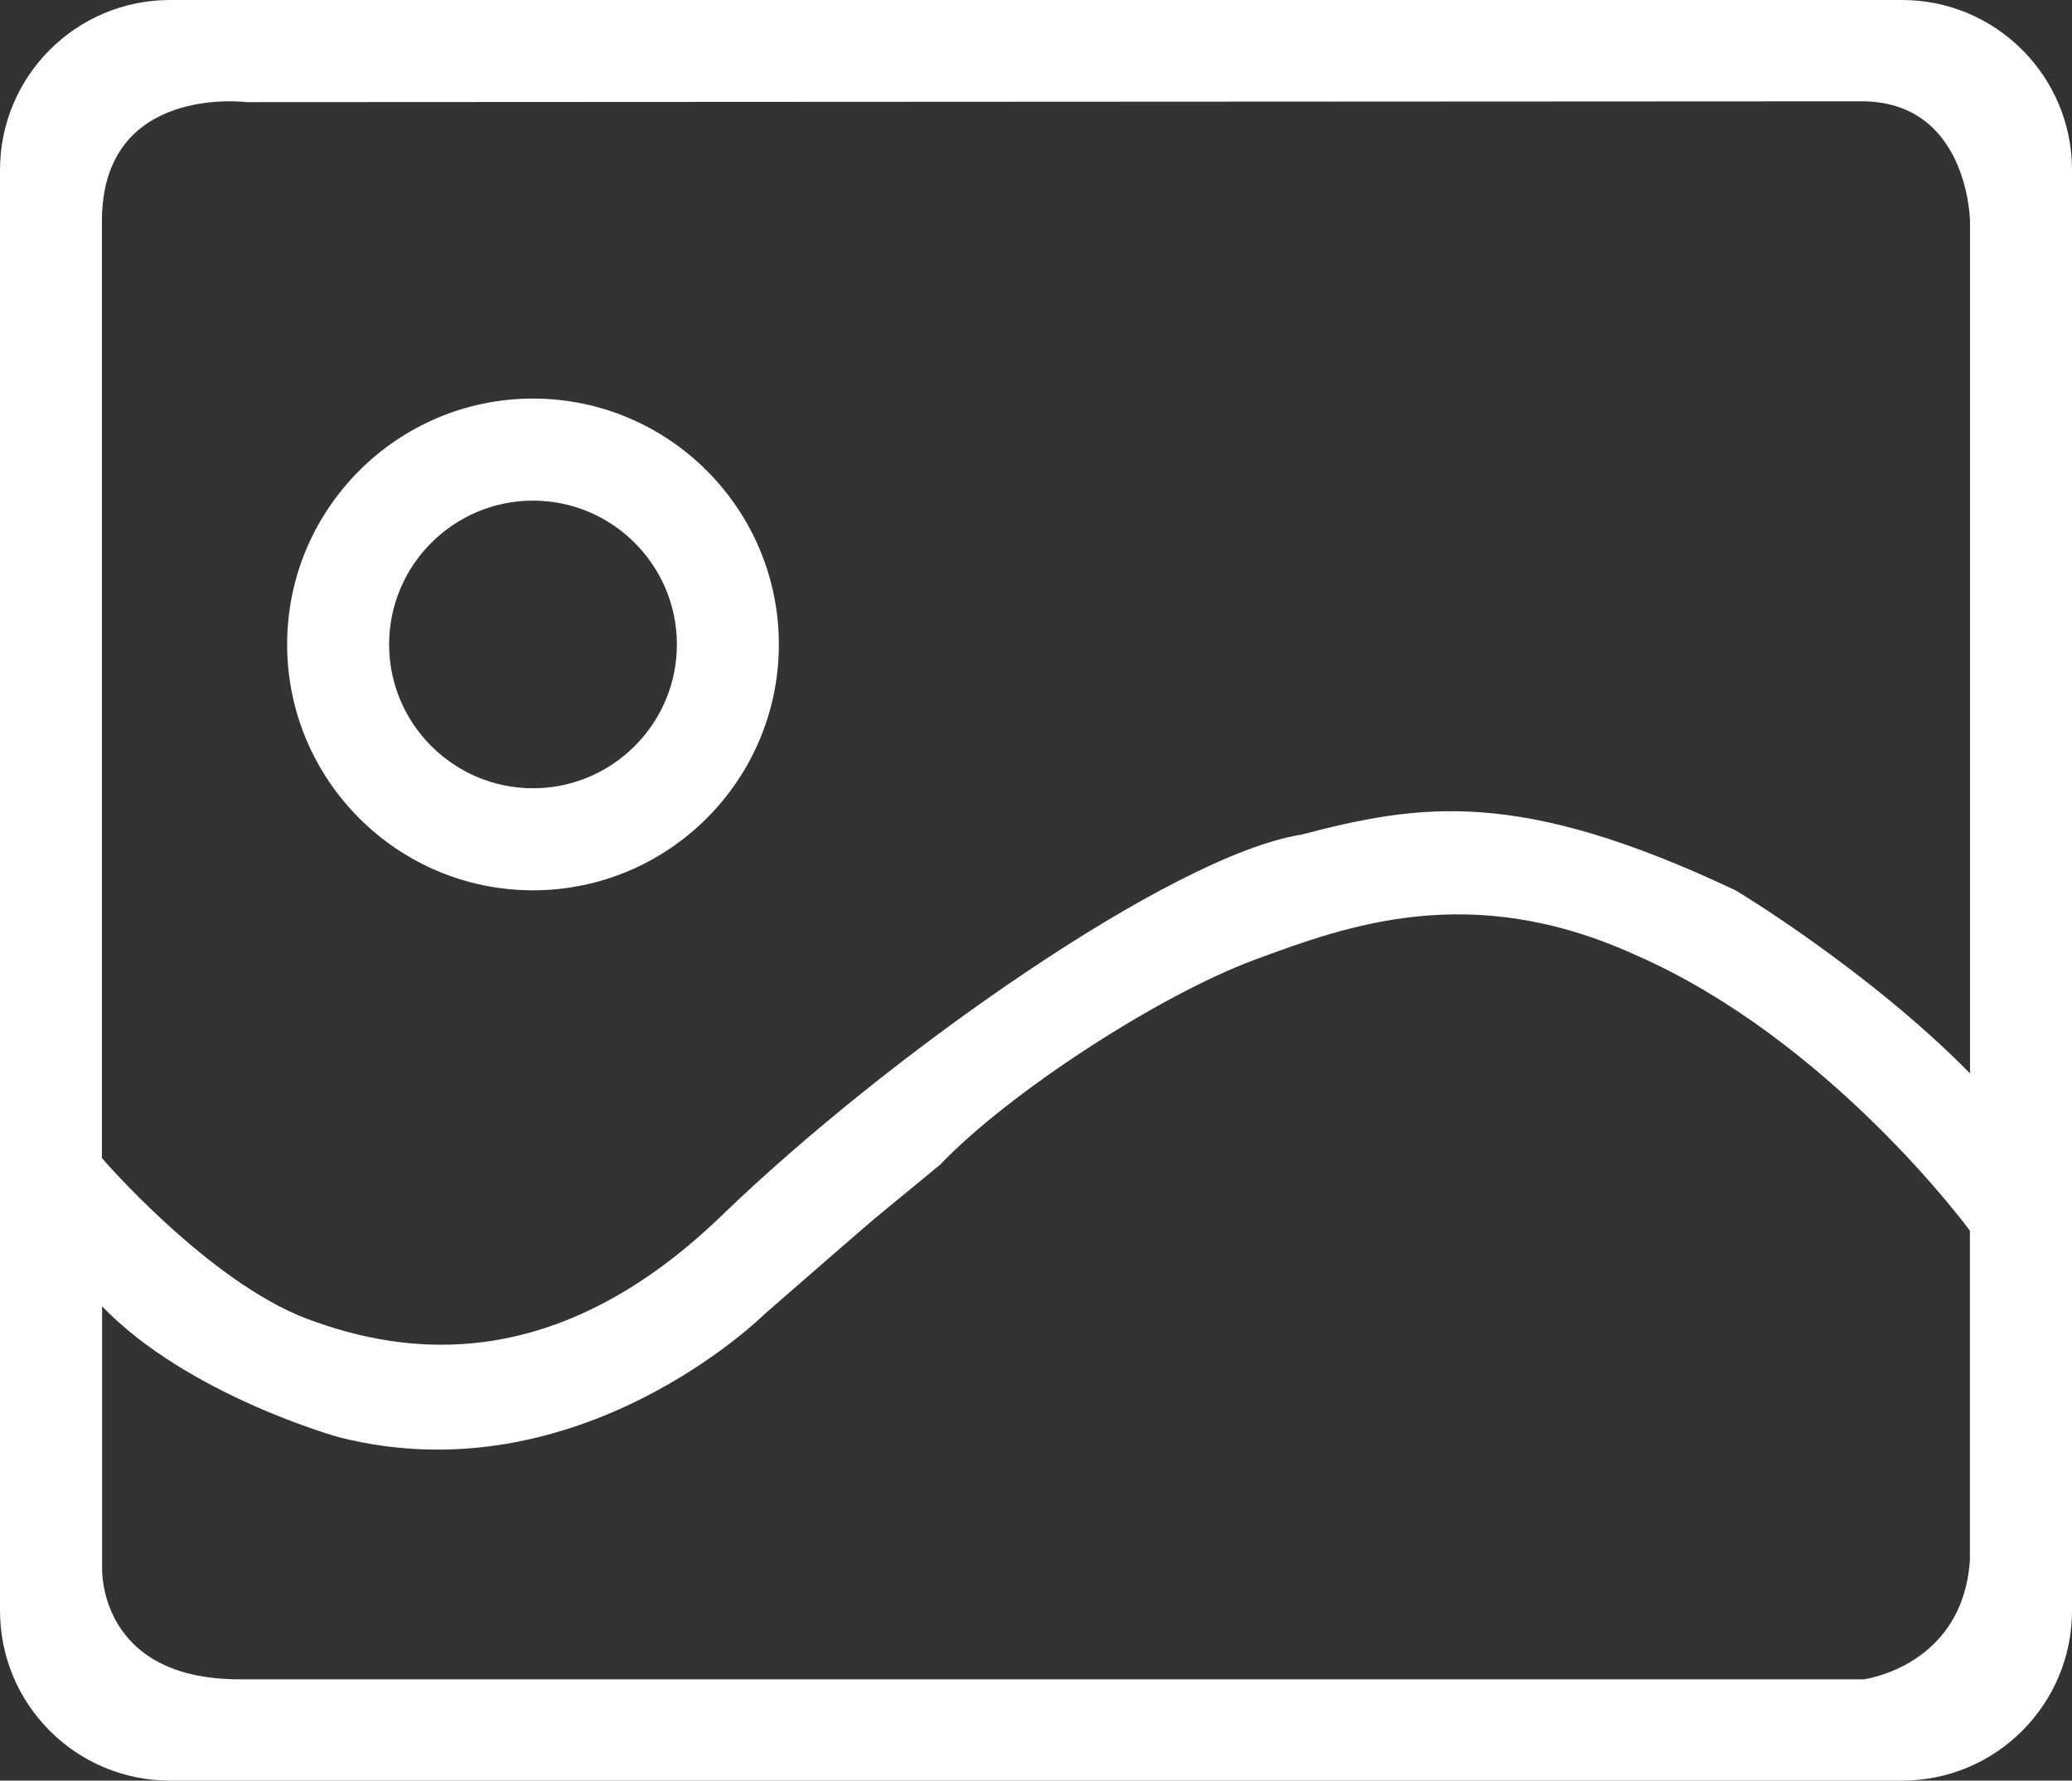 <?xml version="1.0" encoding="utf-8"?>
<!-- Generator: Adobe Illustrator 17.0.0, SVG Export Plug-In . SVG Version: 6.00 Build 0)  -->
<!DOCTYPE svg PUBLIC "-//W3C//DTD SVG 1.1//EN" "http://www.w3.org/Graphi/Public/Home/svg/1.1/DTD/svg11.dtd">
<svg version="1.1" id="图层_1" xmlns="http://www.w3.org/2000/svg" xmlns:xlink="http://www.w3.org/1999/xlink" x="0px" y="0px"
	 width="72.621px" height="62.412px" viewBox="0 0 72.621 62.412" enable-background="new 0 0 72.621 62.412" xml:space="preserve">
<rect x="0" y="0" width="72.621" height="62.412" fill="#333333" stroke="none"/>
<g>
	<g>
		<g>
			<path fill="#FFFFFF" d="M18.681,31.206c-4.752,0-8.617-3.866-8.617-8.617c0-4.752,3.865-8.619,8.617-8.619
				s8.617,3.866,8.617,8.619C27.298,27.34,23.433,31.206,18.681,31.206z M18.681,17.547c-2.779,0-5.043,2.261-5.043,5.042
				c0,2.779,2.264,5.04,5.043,5.04s5.043-2.261,5.043-5.04C23.724,19.808,21.46,17.547,18.681,17.547z"/>
		</g>
	</g>
	<path fill="#FFFFFF" d="M66.661,0H5.96C2.668,0,0,2.668,0,5.96v50.492c0,3.292,2.668,5.96,5.96,5.96h60.701
		c3.292,0,5.96-2.668,5.96-5.96V5.96C72.621,2.668,69.953,0,66.661,0z M69.042,54.689c-0.254,3.724-3.719,4.172-3.719,4.172
		s-51.964,0-56.931,0c-4.967,0-4.813-3.894-4.813-3.894v-9.179c3.013,3.125,8.298,4.587,8.298,4.587
		c8.436,2.143,14.939-4.332,14.939-4.332c5.013-4.364,3.182-2.775,6.139-5.225c2.398-2.512,7.659-5.932,11.011-7.174
		c3.268-1.211,7.575-2.793,13.325-0.186c6.853,2.98,11.752,9.679,11.752,9.679V54.689z M69.047,37.624
		c-3.574-3.635-8.212-6.414-8.212-6.414c-7.597-3.592-11.029-3.051-15.239-1.953c-4.528,0.73-14.477,7.719-20.291,13.34
		c-5.814,5.622-11.073,4.933-14.54,3.629c-3.466-1.304-7.193-5.633-7.193-5.633s0-28.016,0-32.84S8.645,3.58,8.645,3.58
		l56.559-0.029c3.787-0.029,3.843,4.201,3.843,4.201V37.624z"/>
</g>
</svg>
